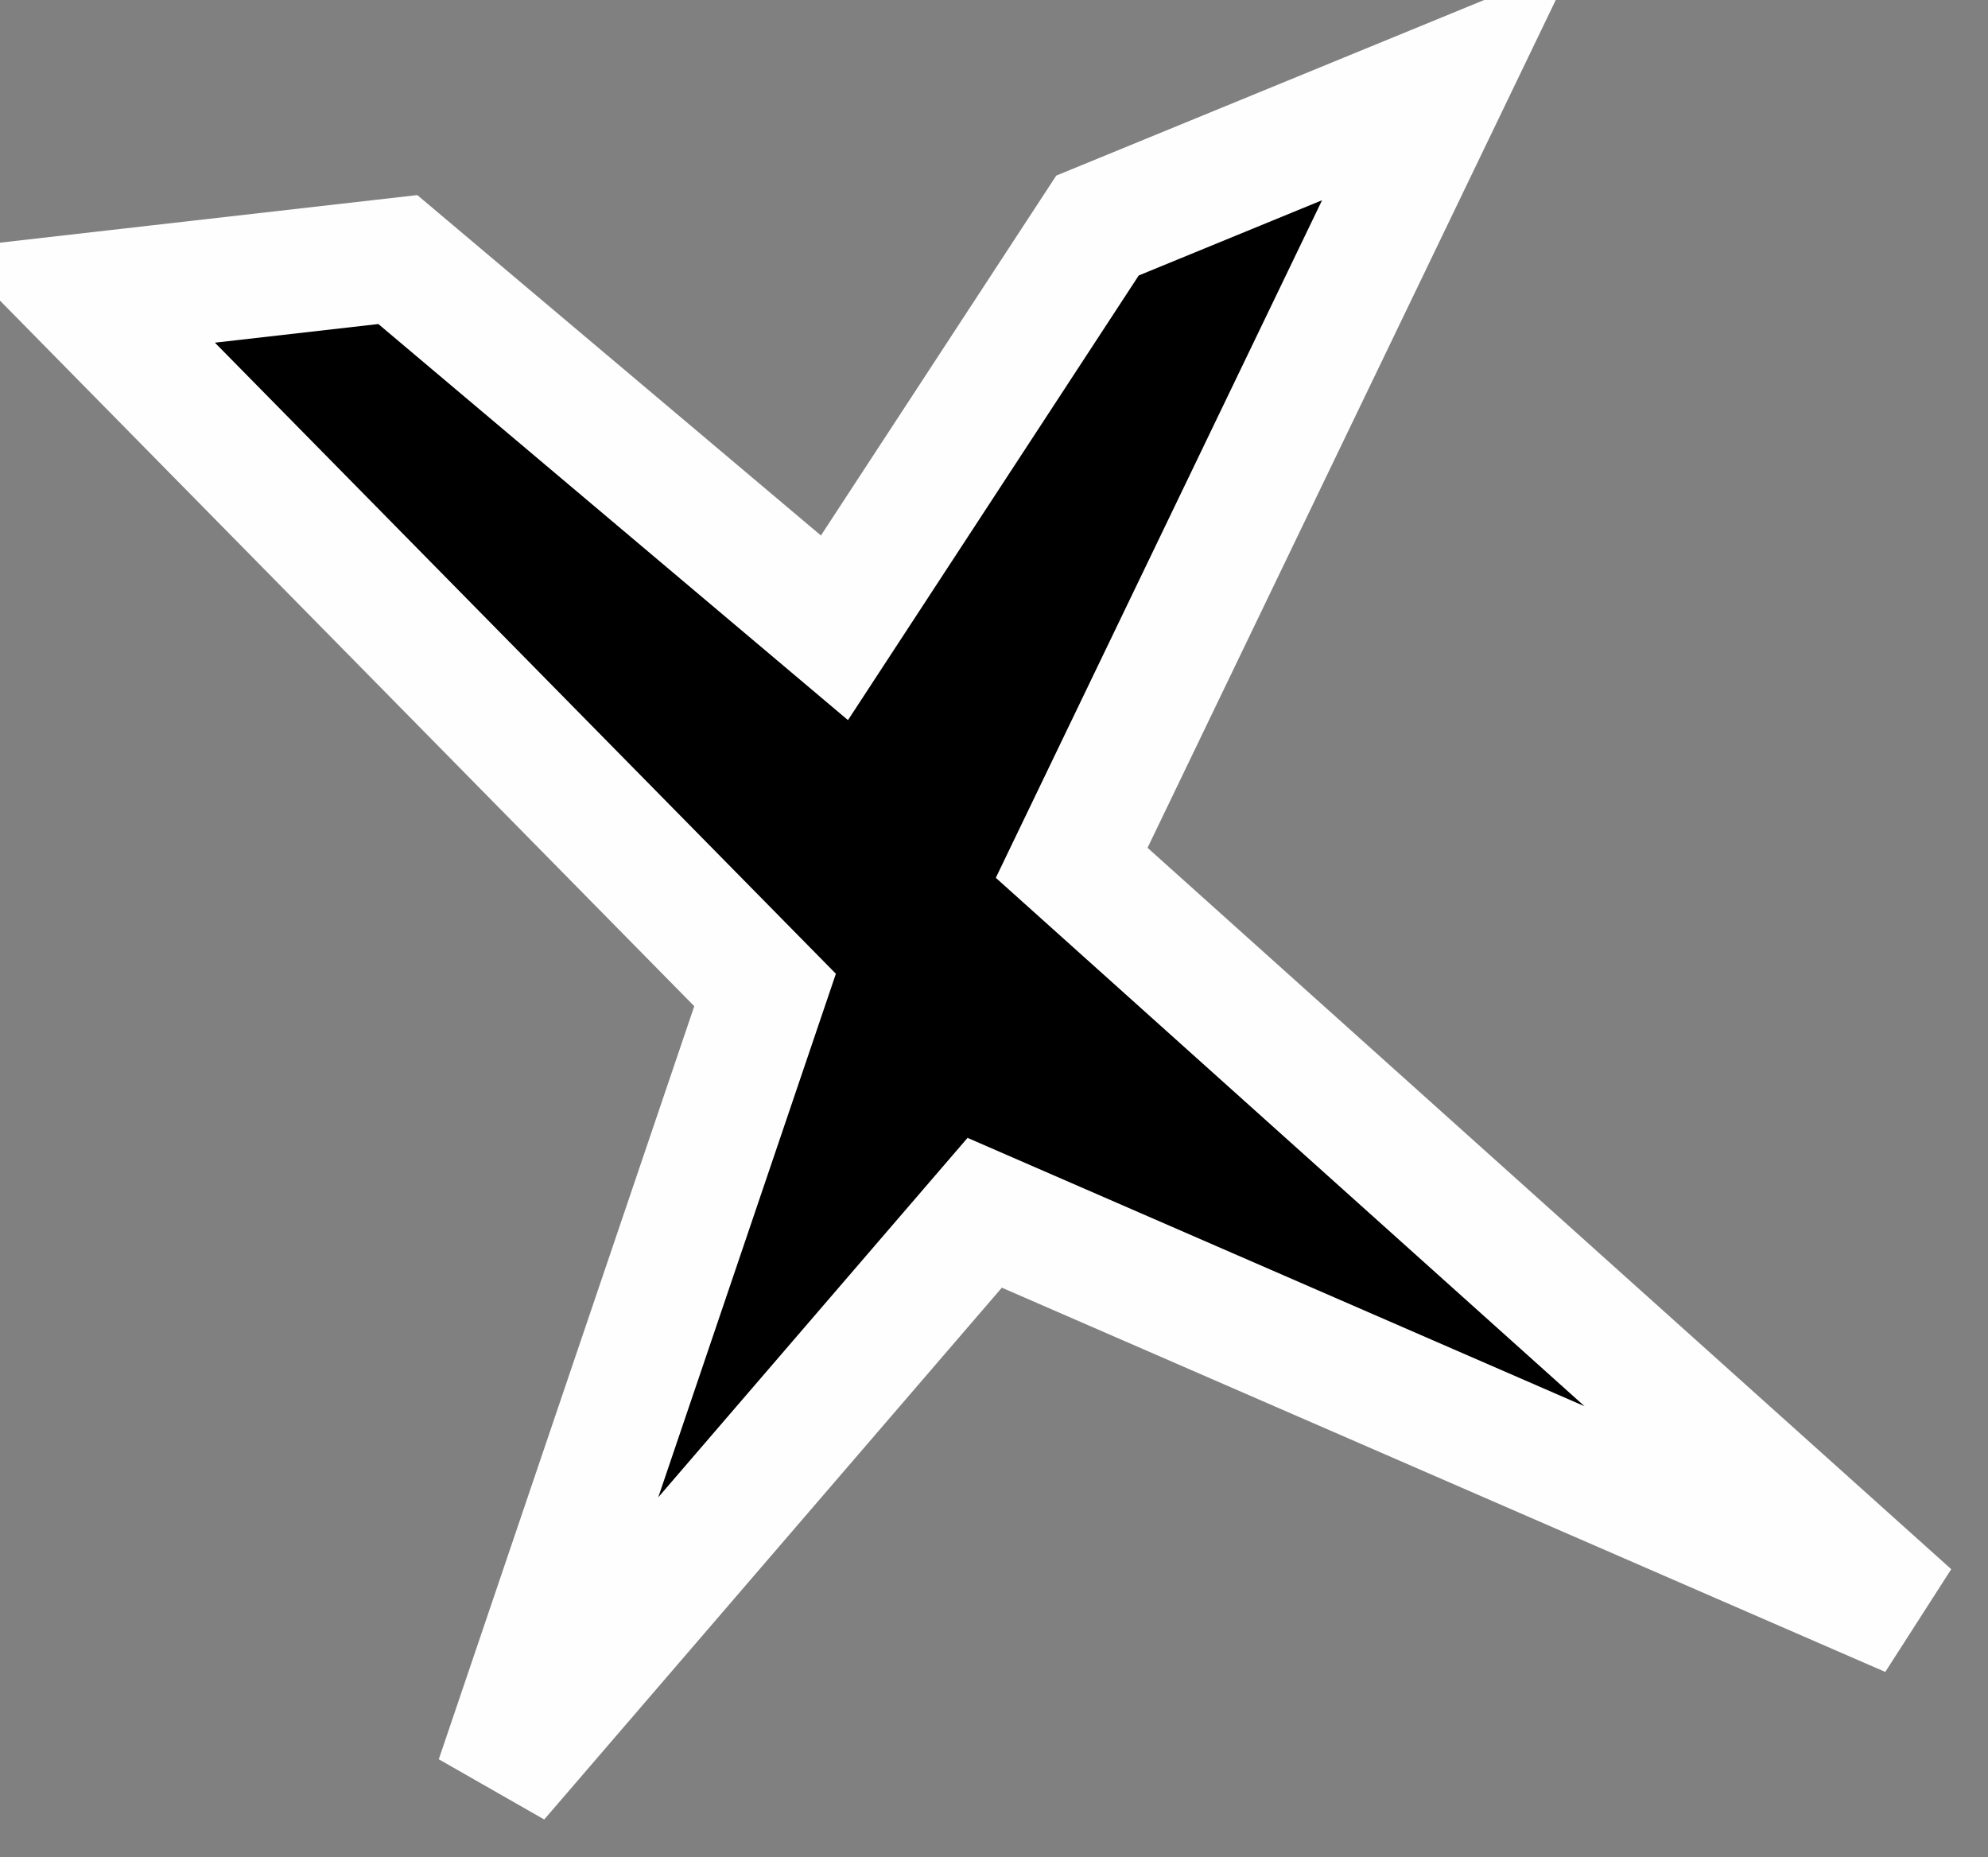 <?xml version="1.0" encoding="UTF-8"?>
<!-- Generator: Blender, SVG Export for Grease Pencil - v1.0 -->
<!DOCTYPE svg PUBLIC "-//W3C//DTD SVG 1.1//EN" "http://www.w3.org/Graphics/SVG/1.1/DTD/svg11.dtd">
<svg version="1.0" x="0px" y="0px" xmlns="http://www.w3.org/2000/svg" width="243px" height="227px" viewBox="0 0 243 227">
	<rect x="0" y="0" width="243" height="227" fill="#808080" stroke="none"/>
	<g id="blender_frame_1">
		<g id="blender_object_Stroke">
			<!--Layer: 0-->
			<g id="0">
				<polygon fill="#000000" stroke="none" fill-opacity="1" points="10,36.127 48.628,31.723 101.998,76.73 134.152,27.564 176.96,10 130.994,105.452 233.458,197.411 120.362,148.225 60.792,217.446 93.517,120.995" />
				<polygon stroke="#FEFEFE" stroke-opacity="1" fill="none" stroke-linecap="round" stroke-width="15.119" points="10,36.127 48.628,31.723 101.998,76.73 134.152,27.564 176.96,10 130.994,105.452 233.458,197.411 120.362,148.225 60.792,217.446 93.517,120.995" />
			</g>
		</g>
	</g>
</svg>
